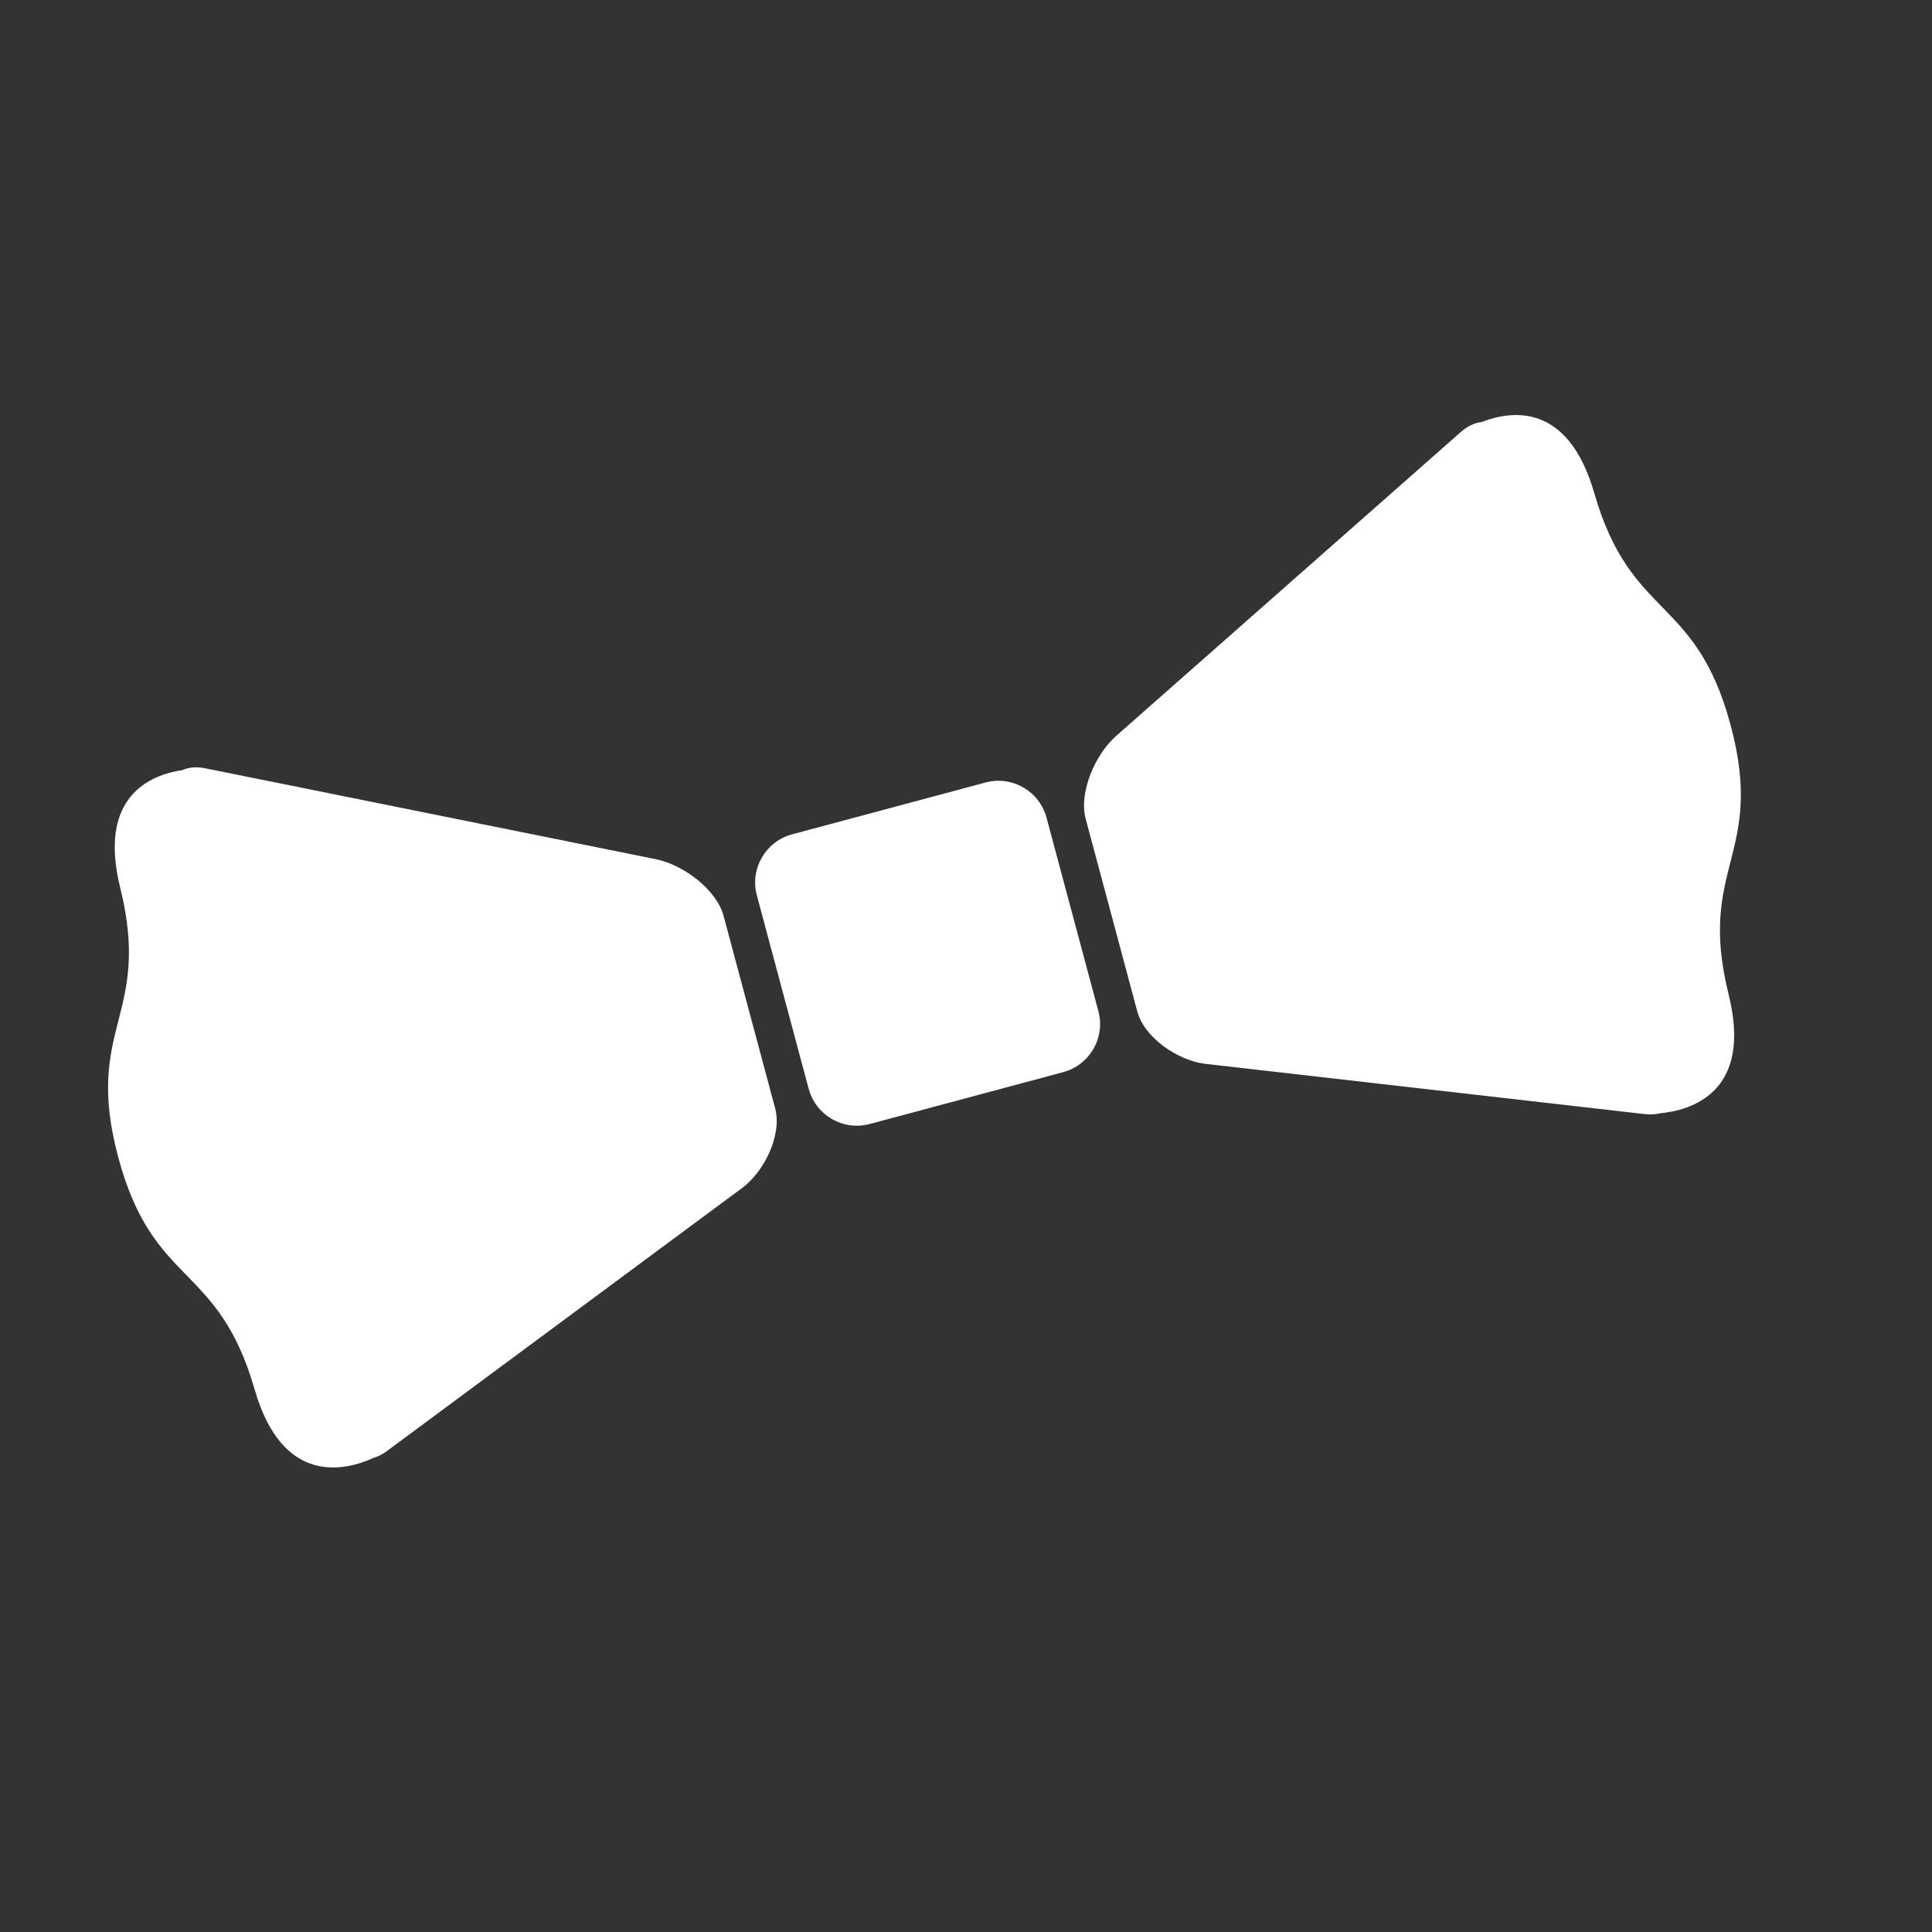 <svg height="512" viewBox="0 0 512 512" width="512" xmlns="http://www.w3.org/2000/svg">
 <rect x="0" y="0" width="512" height="512" fill="#333333" stroke="none"/>
 <g fill="#ffffff" transform="matrix(1.404 0 0 1.404 -98.894 -100.693)">
  <path d="m256.46 219.419l-36.513 9.784c-5.015 1.344-7.994 6.503-6.65 11.518l9.782 36.507c1.345 5.021 6.503 7.994 11.518 6.65l36.513-9.784c5.015-1.344 7.995-6.497 6.65-11.518l-9.782-36.507c-1.345-5.021-6.497-7.995-11.518-6.65"/>
  <path d="m194.287 233.907l-85.1-17.169c-1.696-.35-3.185-.173-4.312.331-6.098.915-16.026 4.981-11.737 22.258 6.02 24.274-6.986 26.177-.381 50.824 6.604 24.647 18.816 19.78 25.741 43.818 5.278 18.333 17.16 15.358 22.481 12.913.799-.24 1.63-.626 2.485-1.267l67.11-49.702c4.15-3.106 7.514-10.004 6.175-15l-9.735-36.33c-1.339-4.997-7.645-9.643-12.727-10.674"/>
  <path d="m371.364 164.796c-4.922-17.101-15.55-15.646-21.293-13.408-1.22.131-2.605.724-3.894 1.867l-65.125 57.428c-3.88 3.433-7.025 10.605-5.685 15.608l9.735 36.33c1.339 4.997 7.694 9.29 12.848 9.903l82.97 9.488c1.061.128 1.974.046 2.798-.148 5.825-.541 17.616-3.877 13.007-22.422-6.028-24.279 6.986-26.177.383-50.818-6.61-24.646-18.827-19.796-25.744-43.83"/>
 </g>
</svg>
